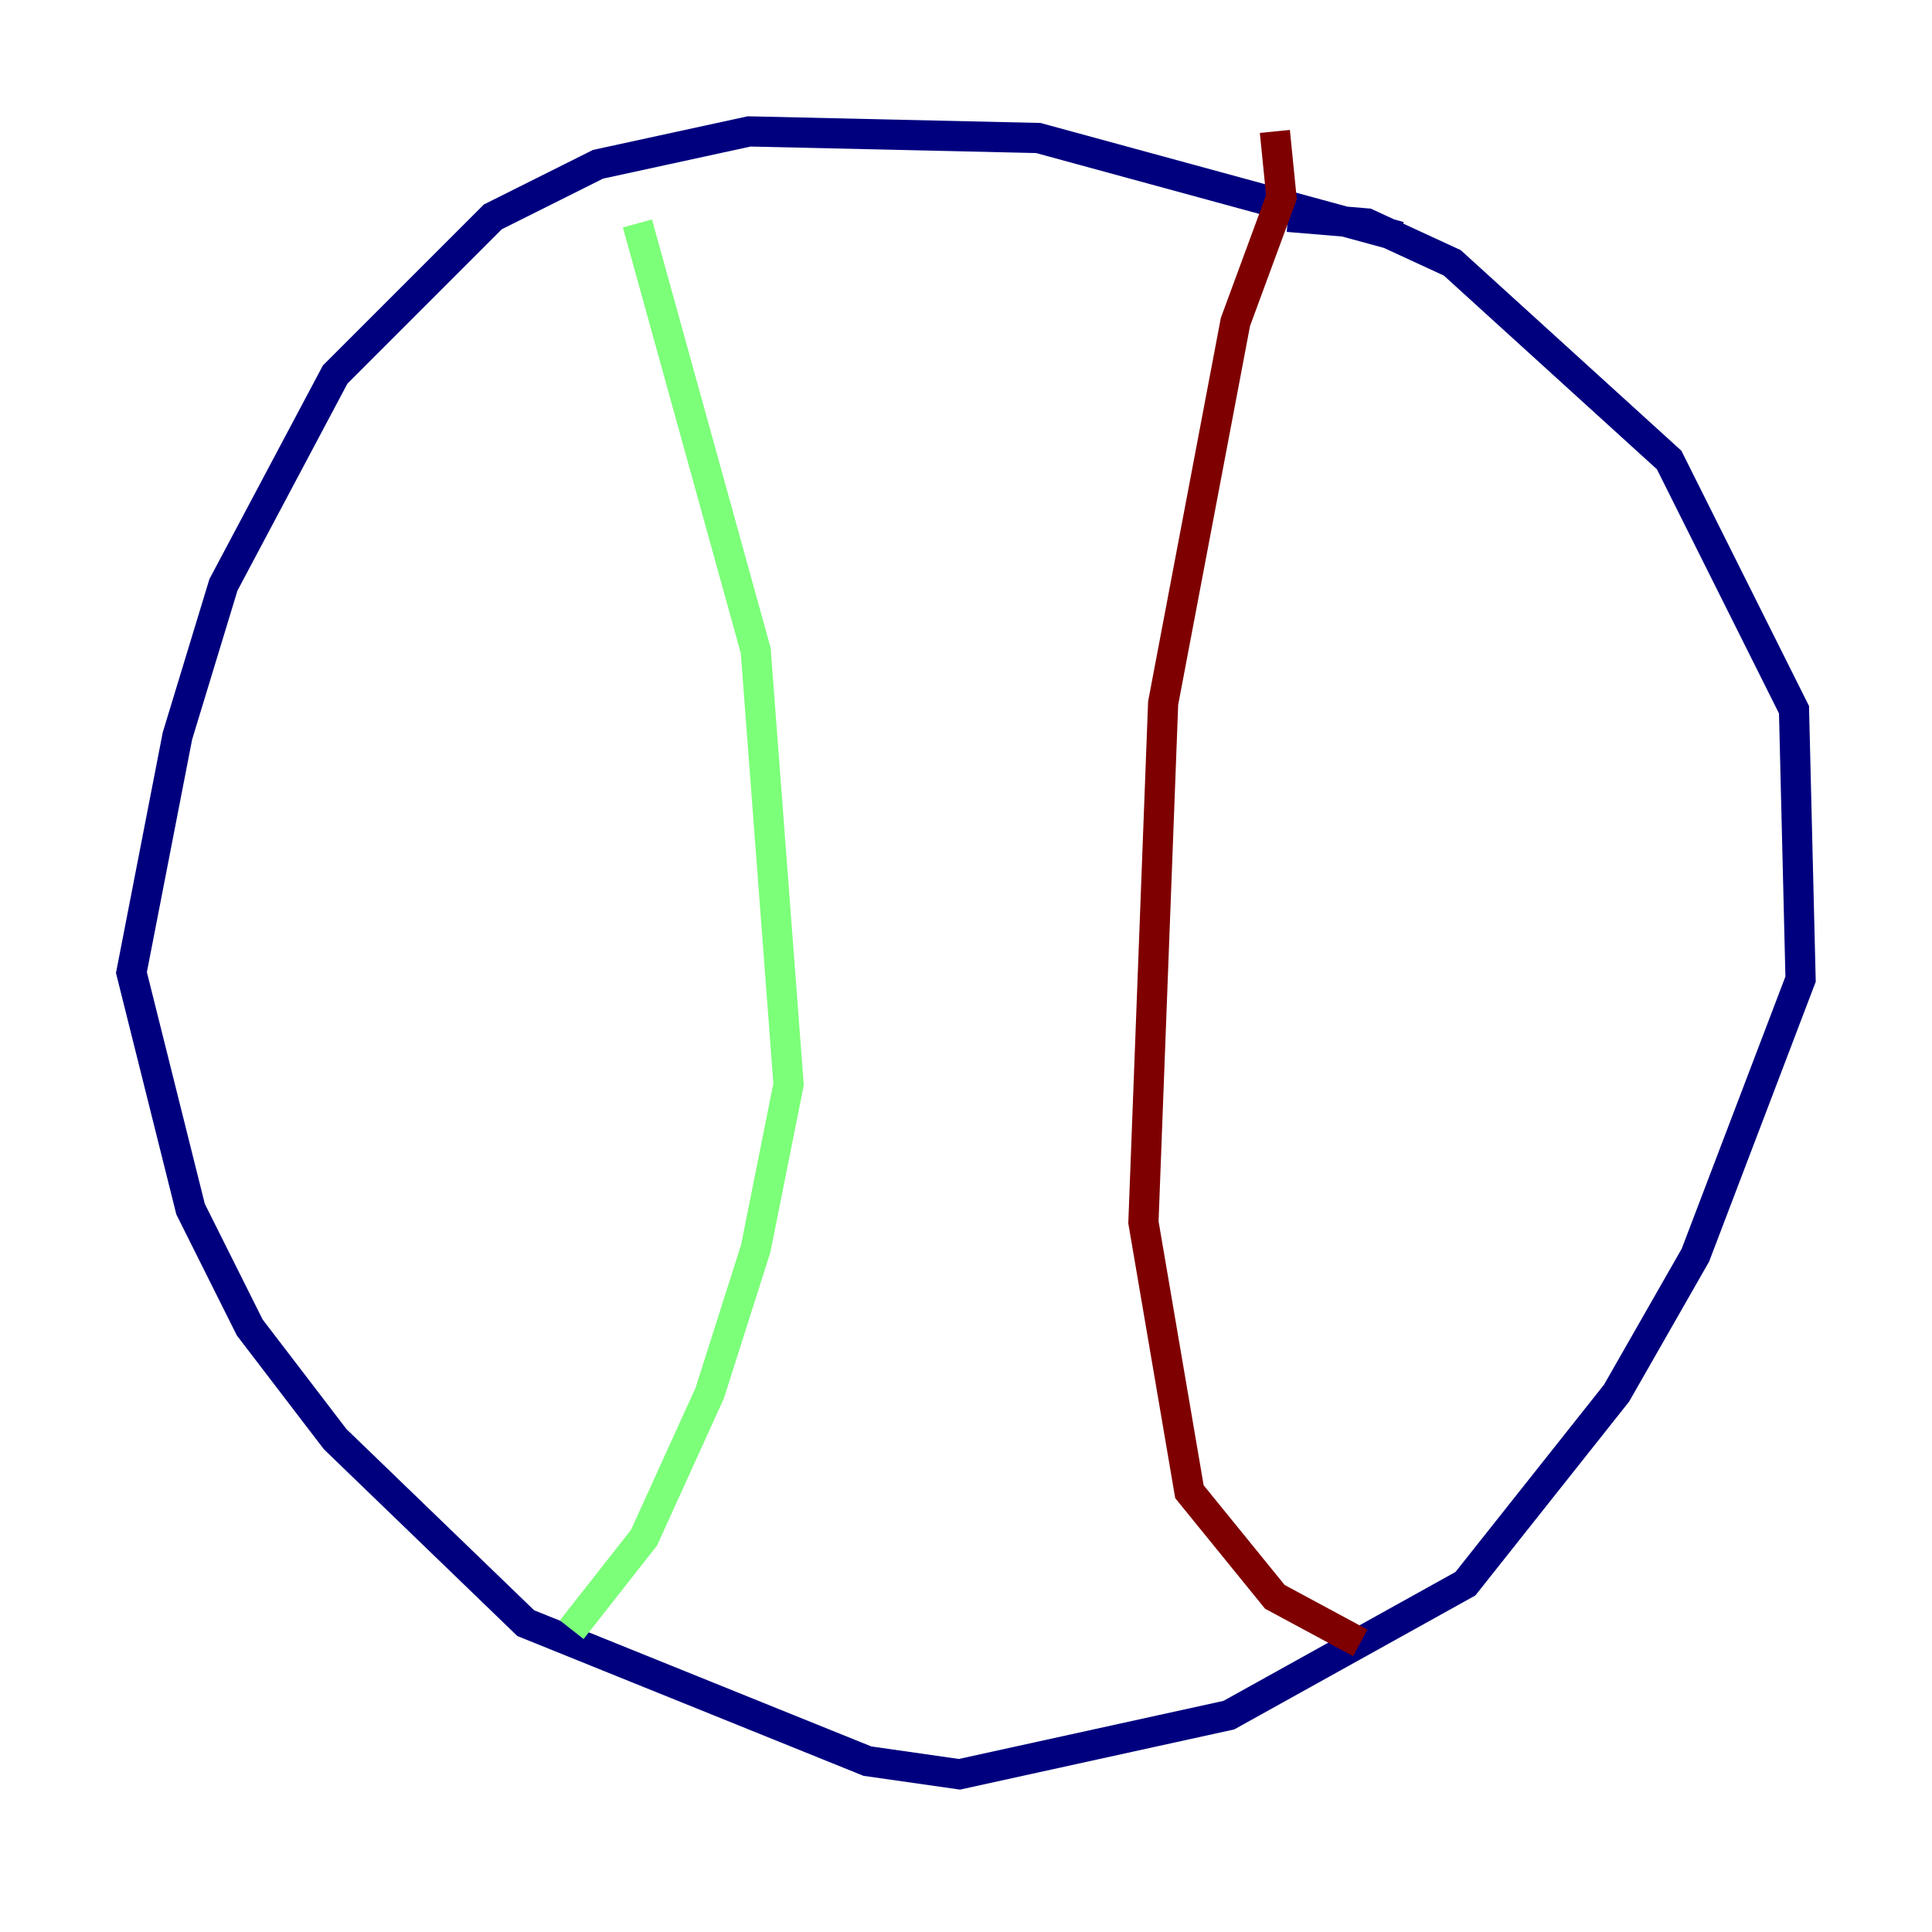 <?xml version="1.0" encoding="utf-8" ?>
<svg baseProfile="tiny" height="128" version="1.2" viewBox="0,0,128,128" width="128" xmlns="http://www.w3.org/2000/svg" xmlns:ev="http://www.w3.org/2001/xml-events" xmlns:xlink="http://www.w3.org/1999/xlink"><defs /><polyline fill="none" points="92.735,15.674 68.789,9.143 49.633,8.707 39.619,10.884 32.653,14.367 22.204,24.816 14.803,38.748 11.755,48.762 8.707,64.435 12.626,80.109 16.544,87.946 22.204,95.347 34.83,107.537 57.469,116.68 63.565,117.551 81.415,113.633 97.088,104.925 107.102,92.299 112.326,83.156 119.293,64.871 118.857,47.02 110.585,30.476 96.218,17.415 90.558,14.803 85.333,14.367" stroke="#00007f" stroke-width="2" /><polyline fill="none" points="42.231,14.803 50.068,43.102 52.245,71.837 50.068,82.721 47.02,92.299 42.667,101.878 37.878,107.973" stroke="#7cff79" stroke-width="2" /><polyline fill="none" points="84.463,8.707 84.898,13.061 81.85,21.333 77.061,46.585 75.755,80.98 78.803,98.83 84.463,105.796 90.122,108.844" stroke="#7f0000" stroke-width="2" /></svg>